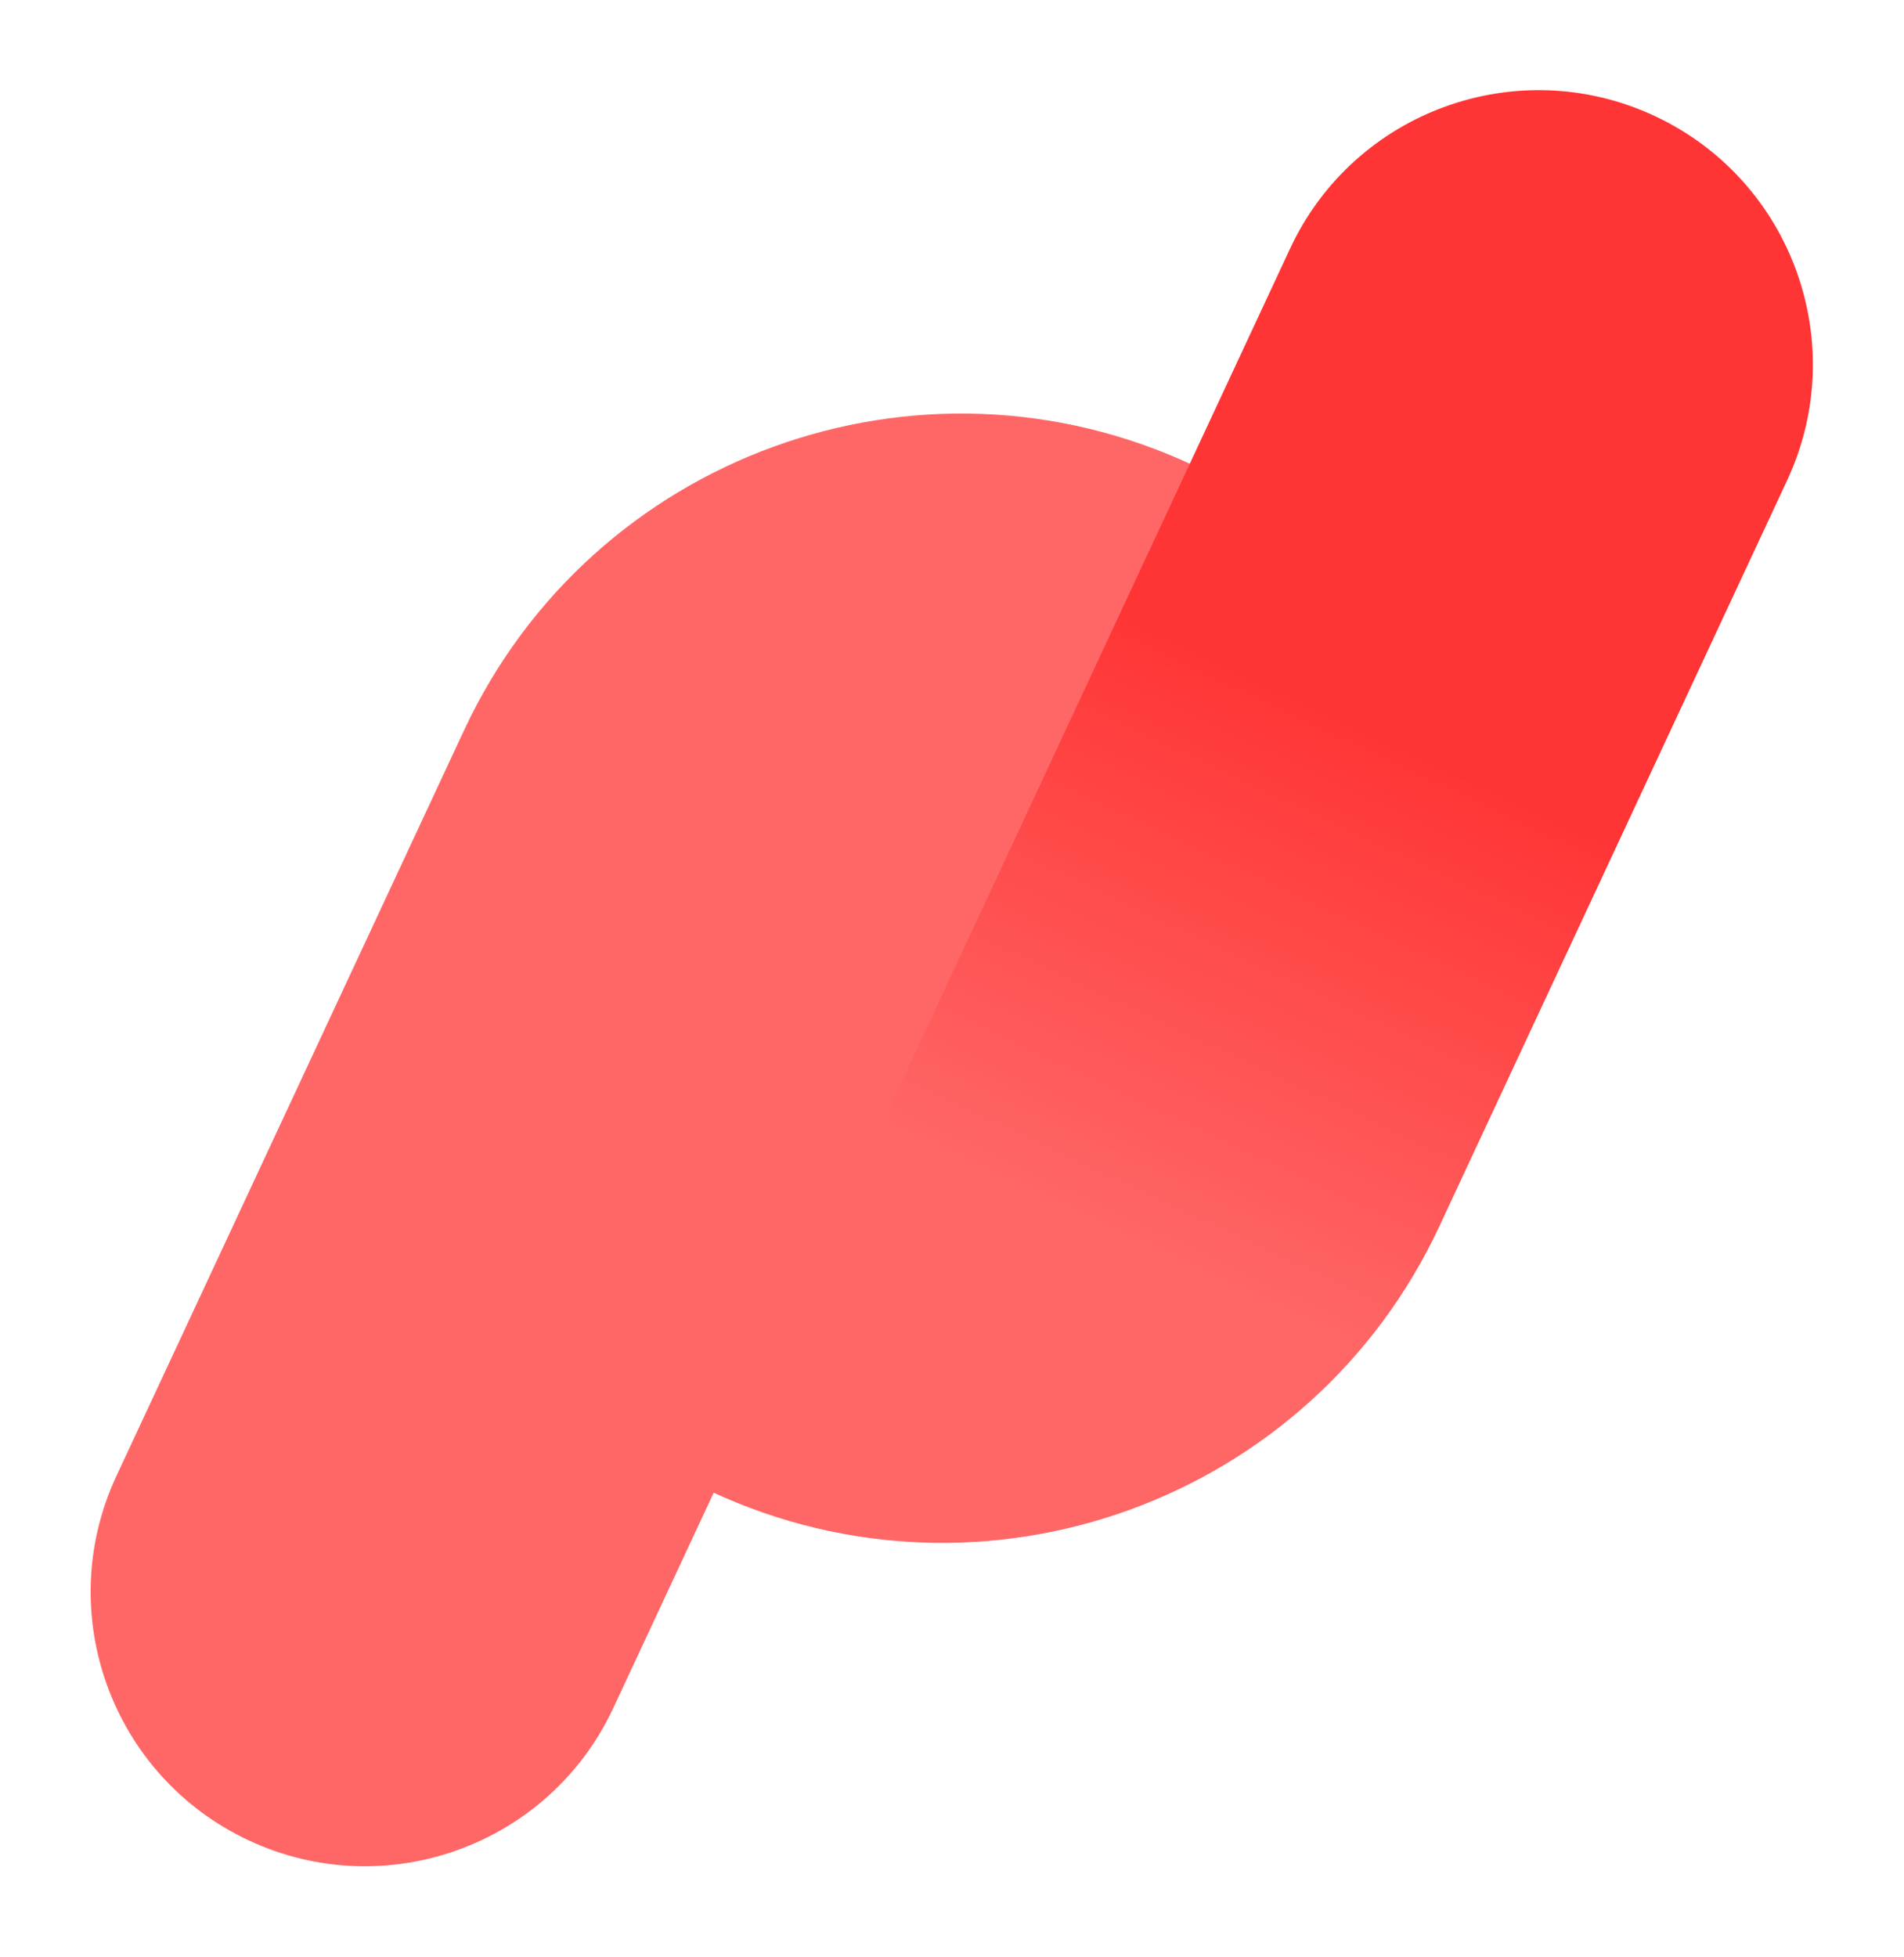 <svg width="868" height="892" viewBox="0 0 868 892" fill="none" xmlns="http://www.w3.org/2000/svg">
<path d="M211.539 332.884C269.89 207.749 418.635 153.61 543.77 211.962L279.634 778.404C250.458 840.972 176.086 868.041 113.518 838.865C50.951 809.69 23.881 735.317 53.057 672.75L211.539 332.884Z" fill="#FF6767"/>
<path d="M656.231 558.808C597.88 683.943 449.135 738.082 324 679.731L588.136 113.288C617.312 50.721 691.685 23.652 754.252 52.827C816.82 82.003 843.889 156.376 814.713 218.943L656.231 558.808Z" fill="url(#paint0_linear)"/>
<defs>
<linearGradient id="paint0_linear" x1="511.5" y1="569.5" x2="754.252" y2="52.827" gradientUnits="userSpaceOnUse">
<stop stop-color="#FF6767"/>
<stop offset="0.469" stop-color="#FF3434"/>
</linearGradient>
</defs>
</svg>
